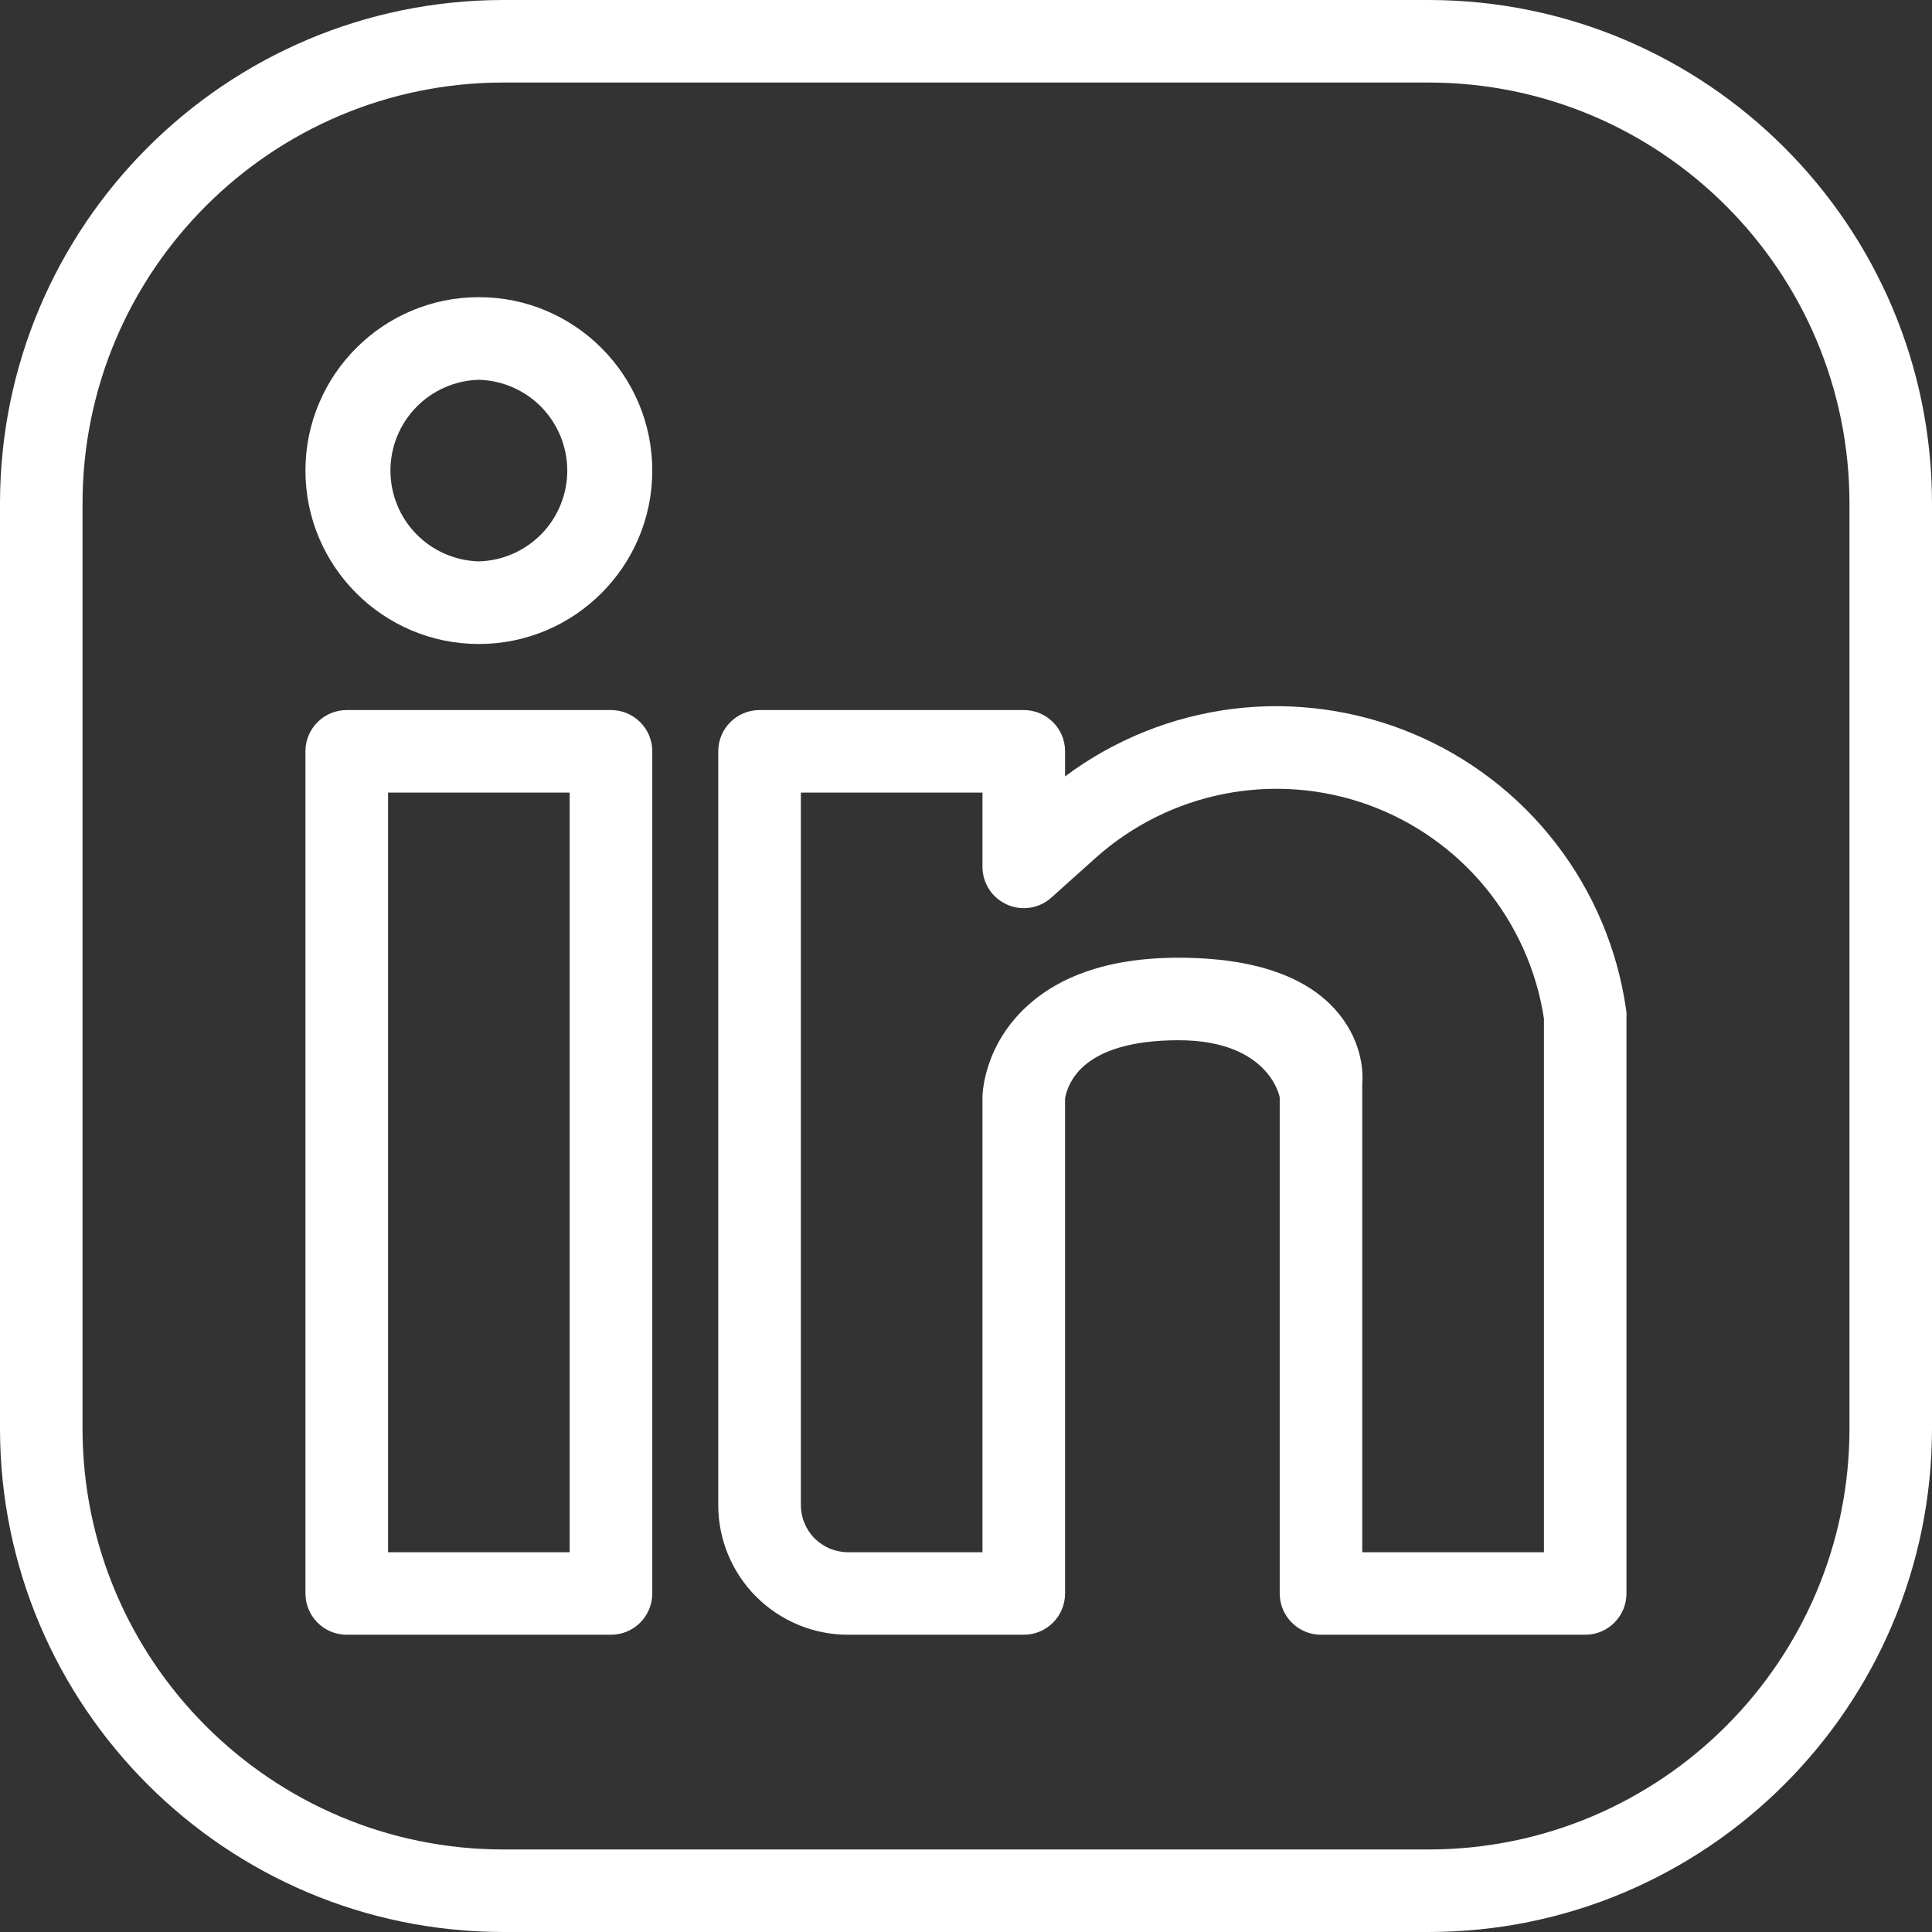 <svg width="21" height="21" viewBox="0 0 21 21" fill="none" xmlns="http://www.w3.org/2000/svg">
<rect x="0" y="0" width="21" height="21" fill="#333333" stroke="none"/>
<path fill-rule="evenodd" clip-rule="evenodd" d="M21 5.474C21 2.453 18.547 0 15.526 0H5.474C2.453 0 0 2.453 0 5.474V15.526C0 18.547 2.453 21 5.474 21H15.526C18.547 21 21 18.547 21 15.526V5.474ZM20.103 5.474V15.526C20.103 18.052 18.052 20.103 15.526 20.103H5.474C2.948 20.103 0.897 18.052 0.897 15.526V5.474C0.897 2.948 2.948 0.897 5.474 0.897H15.526C18.052 0.897 20.103 2.948 20.103 5.474Z" fill="white"/>
<path fill-rule="evenodd" clip-rule="evenodd" d="M7.09 8.166C7.09 7.919 6.889 7.718 6.641 7.718H3.769C3.521 7.718 3.32 7.919 3.32 8.166V17.32C3.32 17.568 3.521 17.769 3.769 17.769H6.641C6.889 17.769 7.09 17.568 7.09 17.32V8.166ZM6.192 8.615V16.872H4.218V8.615H6.192ZM5.205 3.23C4.165 3.23 3.32 4.075 3.32 5.115C3.32 6.155 4.165 7 5.205 7C6.245 7 7.09 6.155 7.09 5.115C7.09 4.075 6.245 3.23 5.205 3.23ZM5.205 4.128C5.462 4.135 5.706 4.242 5.886 4.426C6.065 4.611 6.166 4.858 6.166 5.115C6.166 5.372 6.065 5.62 5.886 5.804C5.706 5.988 5.462 6.095 5.205 6.102C4.948 6.095 4.703 5.988 4.524 5.804C4.344 5.62 4.244 5.372 4.244 5.115C4.244 4.858 4.344 4.611 4.524 4.426C4.703 4.242 4.948 4.135 5.205 4.128ZM11.577 8.439V8.166C11.577 7.919 11.376 7.718 11.128 7.718H8.256C8.009 7.718 7.807 7.919 7.807 8.166V16.36C7.807 16.733 7.956 17.092 8.22 17.356C8.485 17.62 8.843 17.769 9.217 17.769H11.128C11.376 17.769 11.577 17.568 11.577 17.32V11.943C11.578 11.931 11.602 11.74 11.79 11.579C11.978 11.42 12.296 11.307 12.81 11.307C13.801 11.307 13.91 11.928 13.91 11.928V11.943C13.91 12.191 13.91 12.368 13.91 11.943V17.32C13.91 17.568 14.111 17.769 14.359 17.769H17.231C17.478 17.769 17.679 17.568 17.679 17.32V11.078C17.681 11.043 17.68 11.008 17.675 10.974C17.581 10.314 17.317 9.691 16.909 9.164C16.501 8.637 15.963 8.226 15.347 7.97C14.732 7.715 14.061 7.623 13.4 7.705C12.739 7.788 12.111 8.04 11.577 8.439ZM16.782 11.072V16.872H14.807V11.78C14.816 11.684 14.82 11.354 14.559 11.027C14.333 10.744 13.861 10.41 12.81 10.41C11.994 10.41 11.507 10.642 11.209 10.896C10.674 11.351 10.679 11.928 10.679 11.928V16.872H9.217C9.15 16.872 9.083 16.858 9.021 16.833C8.959 16.807 8.902 16.769 8.855 16.722C8.807 16.674 8.77 16.618 8.744 16.555C8.718 16.493 8.705 16.427 8.705 16.36V8.615H10.679V9.423C10.679 9.509 10.704 9.594 10.752 9.667C10.799 9.74 10.866 9.797 10.945 9.832C11.024 9.868 11.112 9.879 11.197 9.866C11.283 9.853 11.363 9.815 11.427 9.757L11.908 9.326C12.303 8.972 12.787 8.731 13.307 8.629C13.828 8.527 14.366 8.567 14.866 8.746C15.365 8.925 15.807 9.236 16.144 9.645C16.481 10.055 16.702 10.547 16.782 11.072Z" fill="white"/>
</svg>
